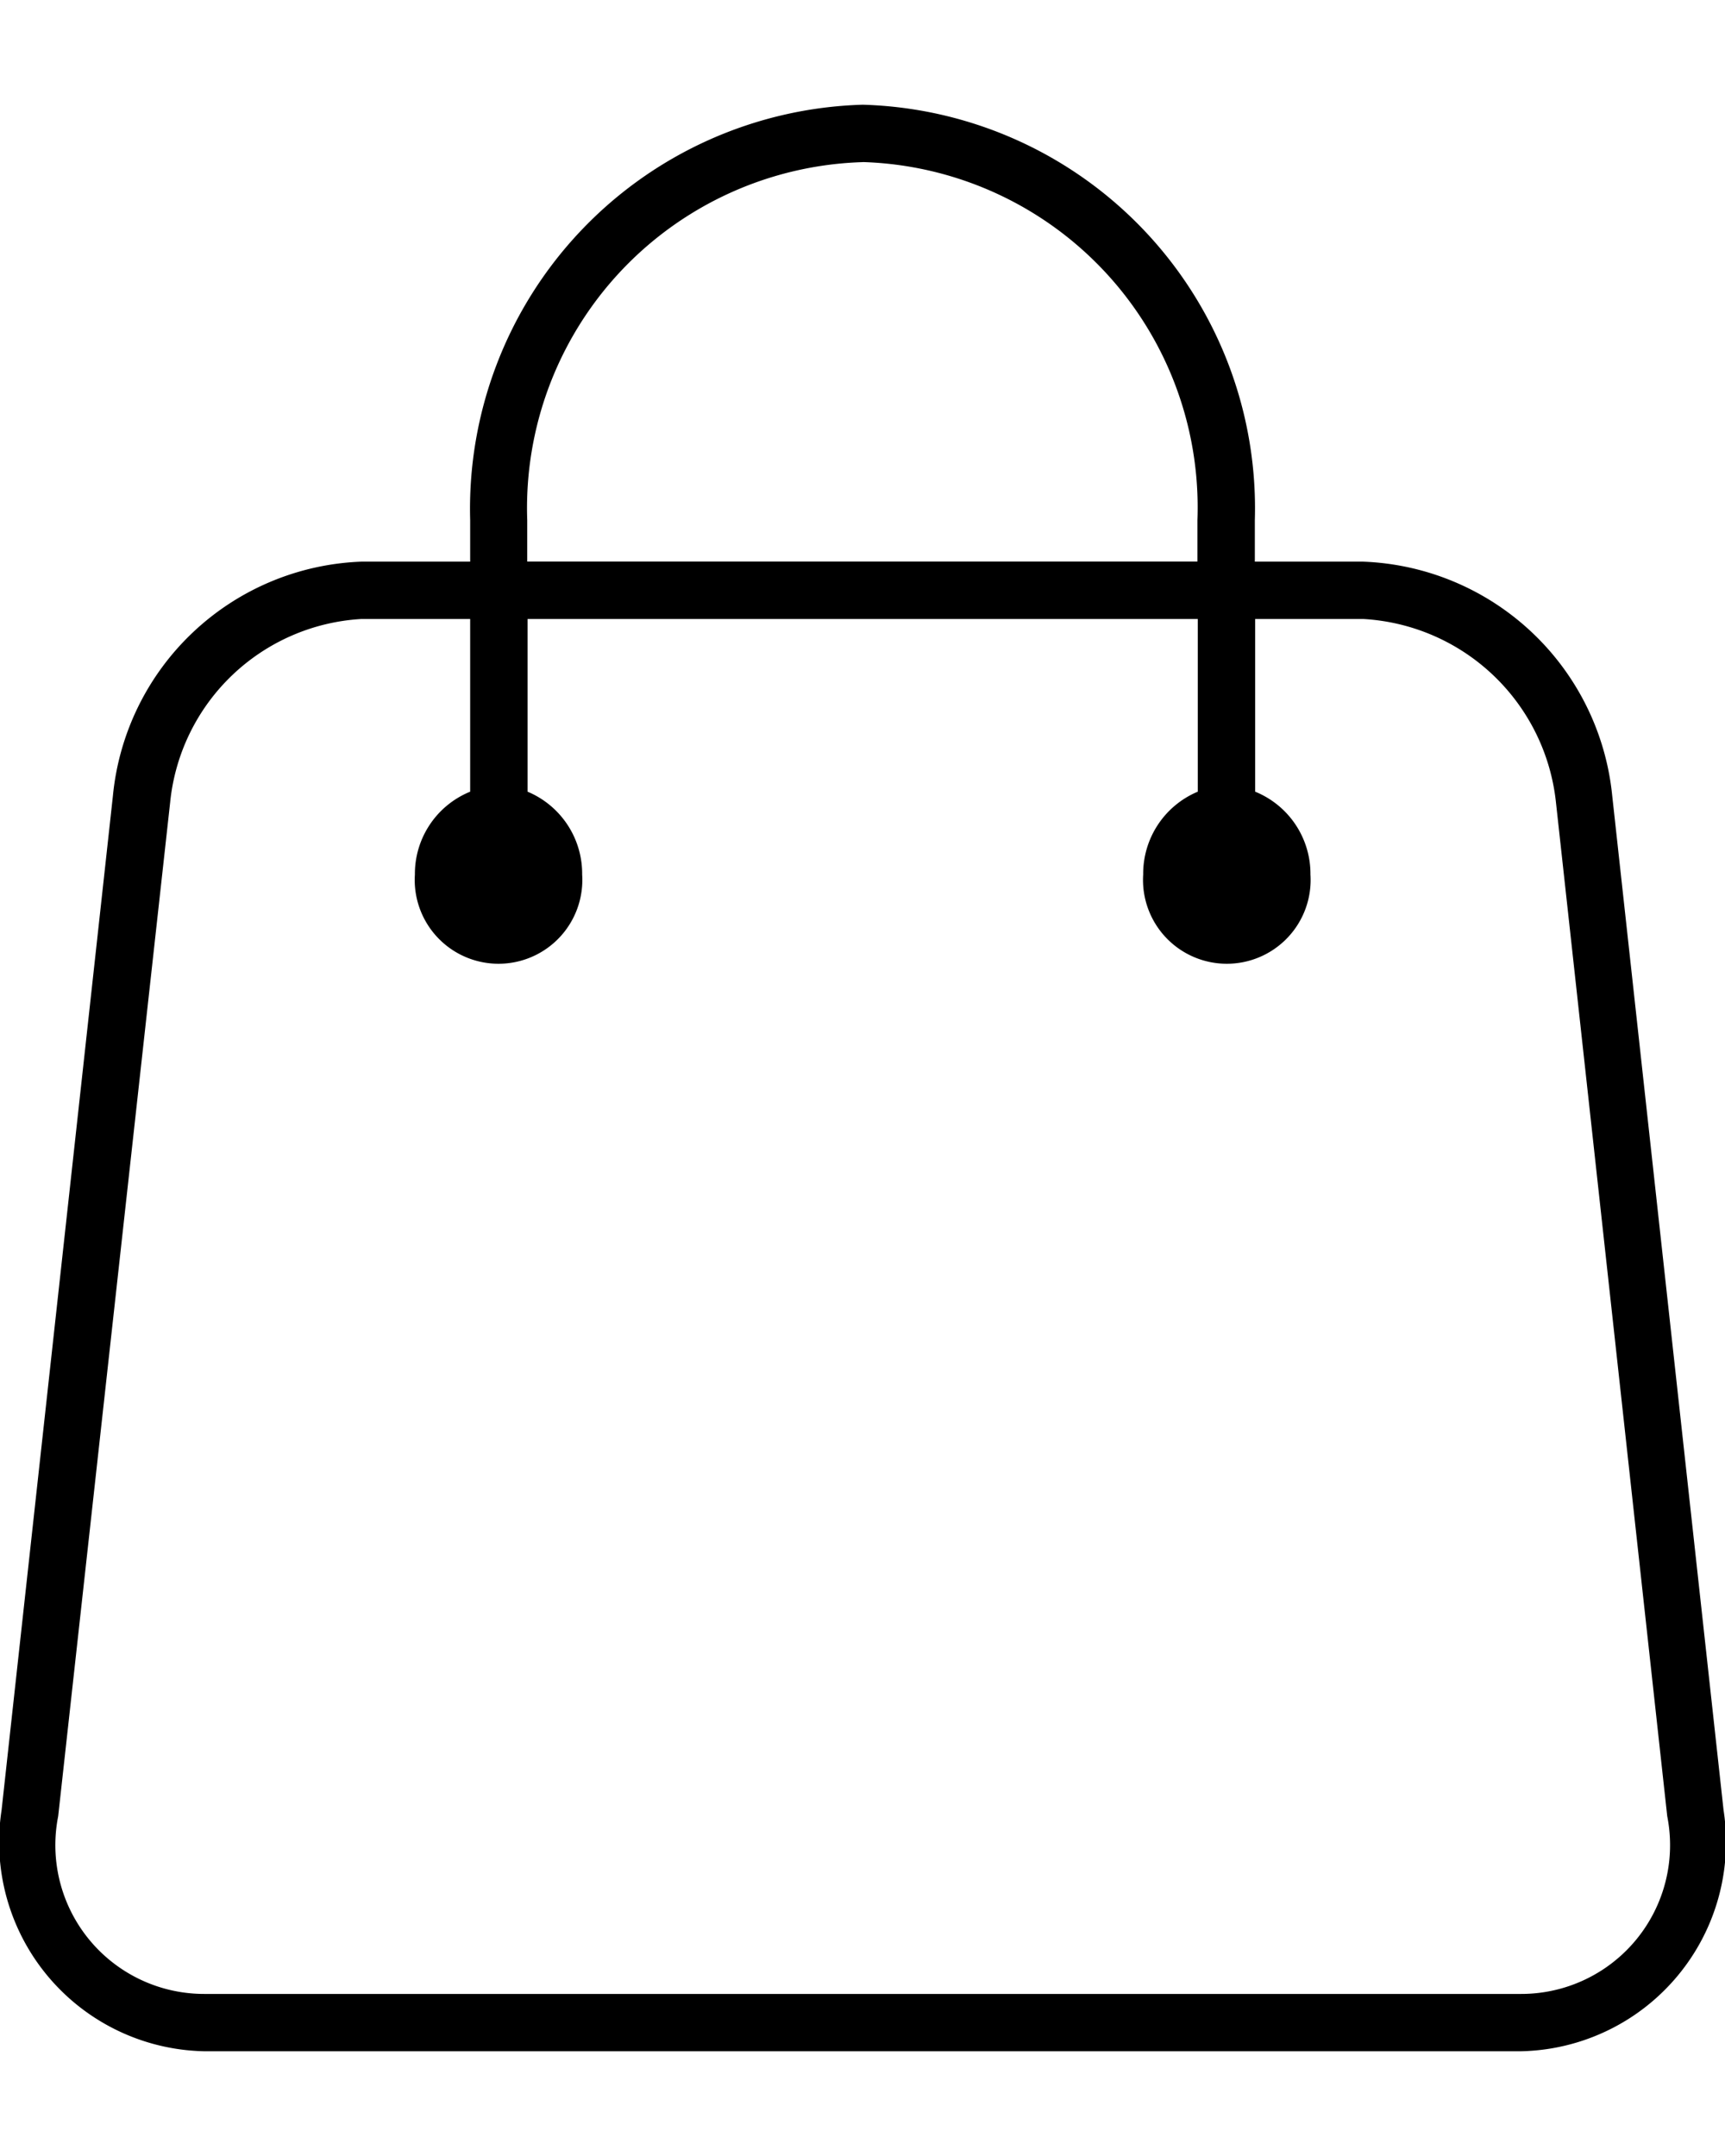 <svg xmlns="http://www.w3.org/2000/svg" width="16" height="20" viewBox="0 0 24.967 28.177">
  <g id="noun_bag_1740356_1_" data-name="noun_bag_1740356 (1)" transform="translate(0)">
    <g id="Group_1" data-name="Group 1" transform="translate(0 0)">
      <path id="Path_1" data-name="Path 1" d="M23.5,958.362a5.852,5.852,0,0,0-5.683,6.014v.6H16.246a3.755,3.755,0,0,0-3.6,3.392l-1.611,14.679a3.03,3.03,0,0,0,2.942,3.492H33.016a3.03,3.03,0,0,0,2.942-3.492l-1.611-14.679a3.764,3.764,0,0,0-3.612-3.392H29.174v-.6A5.844,5.844,0,0,0,23.5,958.362Zm0,.83a5,5,0,0,1,4.843,5.183v.6h-9.7v-.6A5.009,5.009,0,0,1,23.5,959.193Zm-7.254,6.614h1.571v2.5a1.284,1.284,0,0,0-.8,1.2,1.213,1.213,0,1,0,2.421,0,1.288,1.288,0,0,0-.79-1.2v-2.5h9.7v2.5a1.288,1.288,0,0,0-.79,1.2,1.213,1.213,0,1,0,2.421,0,1.284,1.284,0,0,0-.8-1.2v-2.5h1.561a2.974,2.974,0,0,1,2.792,2.652l1.611,14.679a2.154,2.154,0,0,1-2.121,2.572H13.975a2.154,2.154,0,0,1-2.121-2.572l1.621-14.679A2.954,2.954,0,0,1,16.246,965.806Z" transform="translate(-11.012 -958.362)"/>
    </g>
  </g>
</svg>
